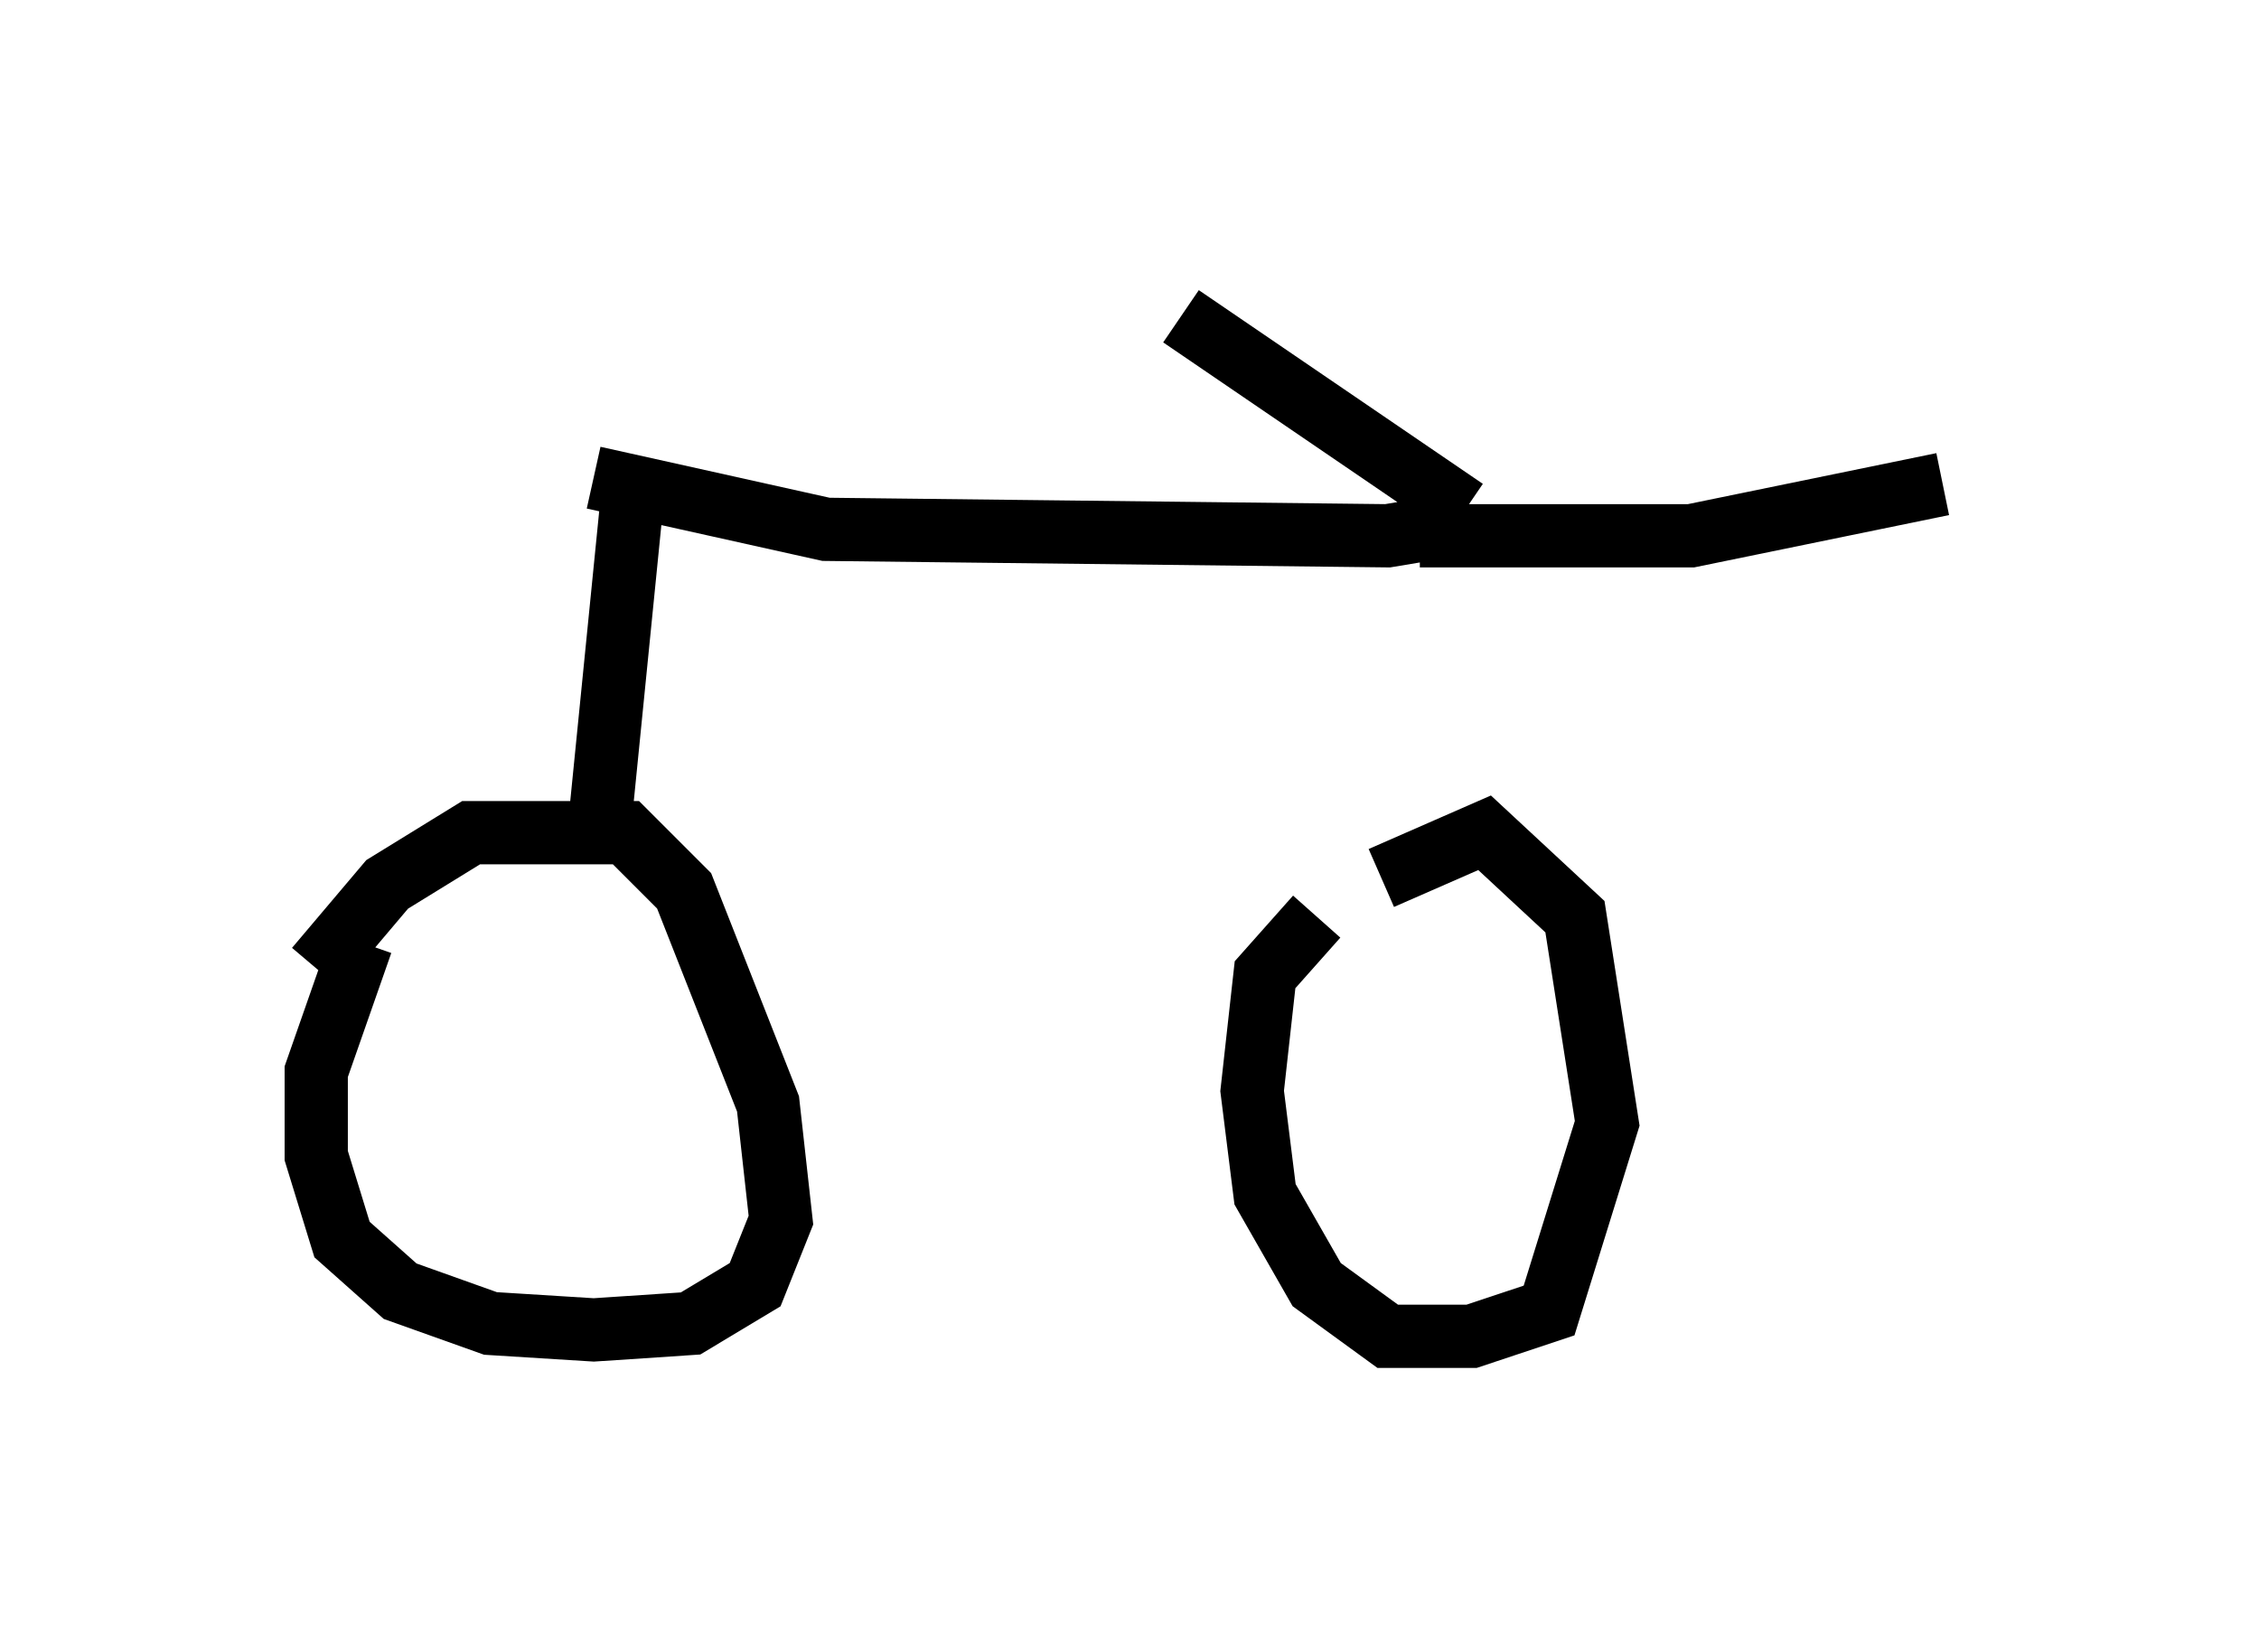 <?xml version="1.0" encoding="utf-8" ?>
<svg baseProfile="full" height="26.129" version="1.1" width="35.725" xmlns="http://www.w3.org/2000/svg" xmlns:ev="http://www.w3.org/2001/xml-events" xmlns:xlink="http://www.w3.org/1999/xlink"><defs /><rect fill="white" height="26.129" width="35.725" x="0" y="0" /><path d="M21.436, 14.29 m-0.613, 0.204 l-0.817, 0.919 -0.204, 1.838 l0.204, 1.633 0.817, 1.429 l1.123, 0.817 1.327, 0.0 l1.225, -0.408 0.919, -2.96 l-0.51, -3.267 -1.429, -1.327 l-1.633, 0.715 m-16.129, 1.021 l-0.715, 2.042 0.0, 1.327 l0.408, 1.327 0.919, 0.817 l1.429, 0.51 1.633, 0.102 l1.531, -0.102 1.021, -0.613 l0.408, -1.021 -0.204, -1.838 l-1.327, -3.369 -0.919, -0.919 l-2.45, 0.0 -1.327, 0.817 l-1.123, 1.327 m4.185, -2.45 l0.306, 0.0 m0.0, 0.102 l0.51, -5.104 m-0.613, -0.306 l3.675, 0.817 8.881, 0.102 l1.225, -0.204 m0.0, -0.204 l-4.492, -3.063 m3.777, 3.471 l4.288, 0.0 3.981, -0.817 " fill="none" stroke="black" stroke-width="1" /></svg>